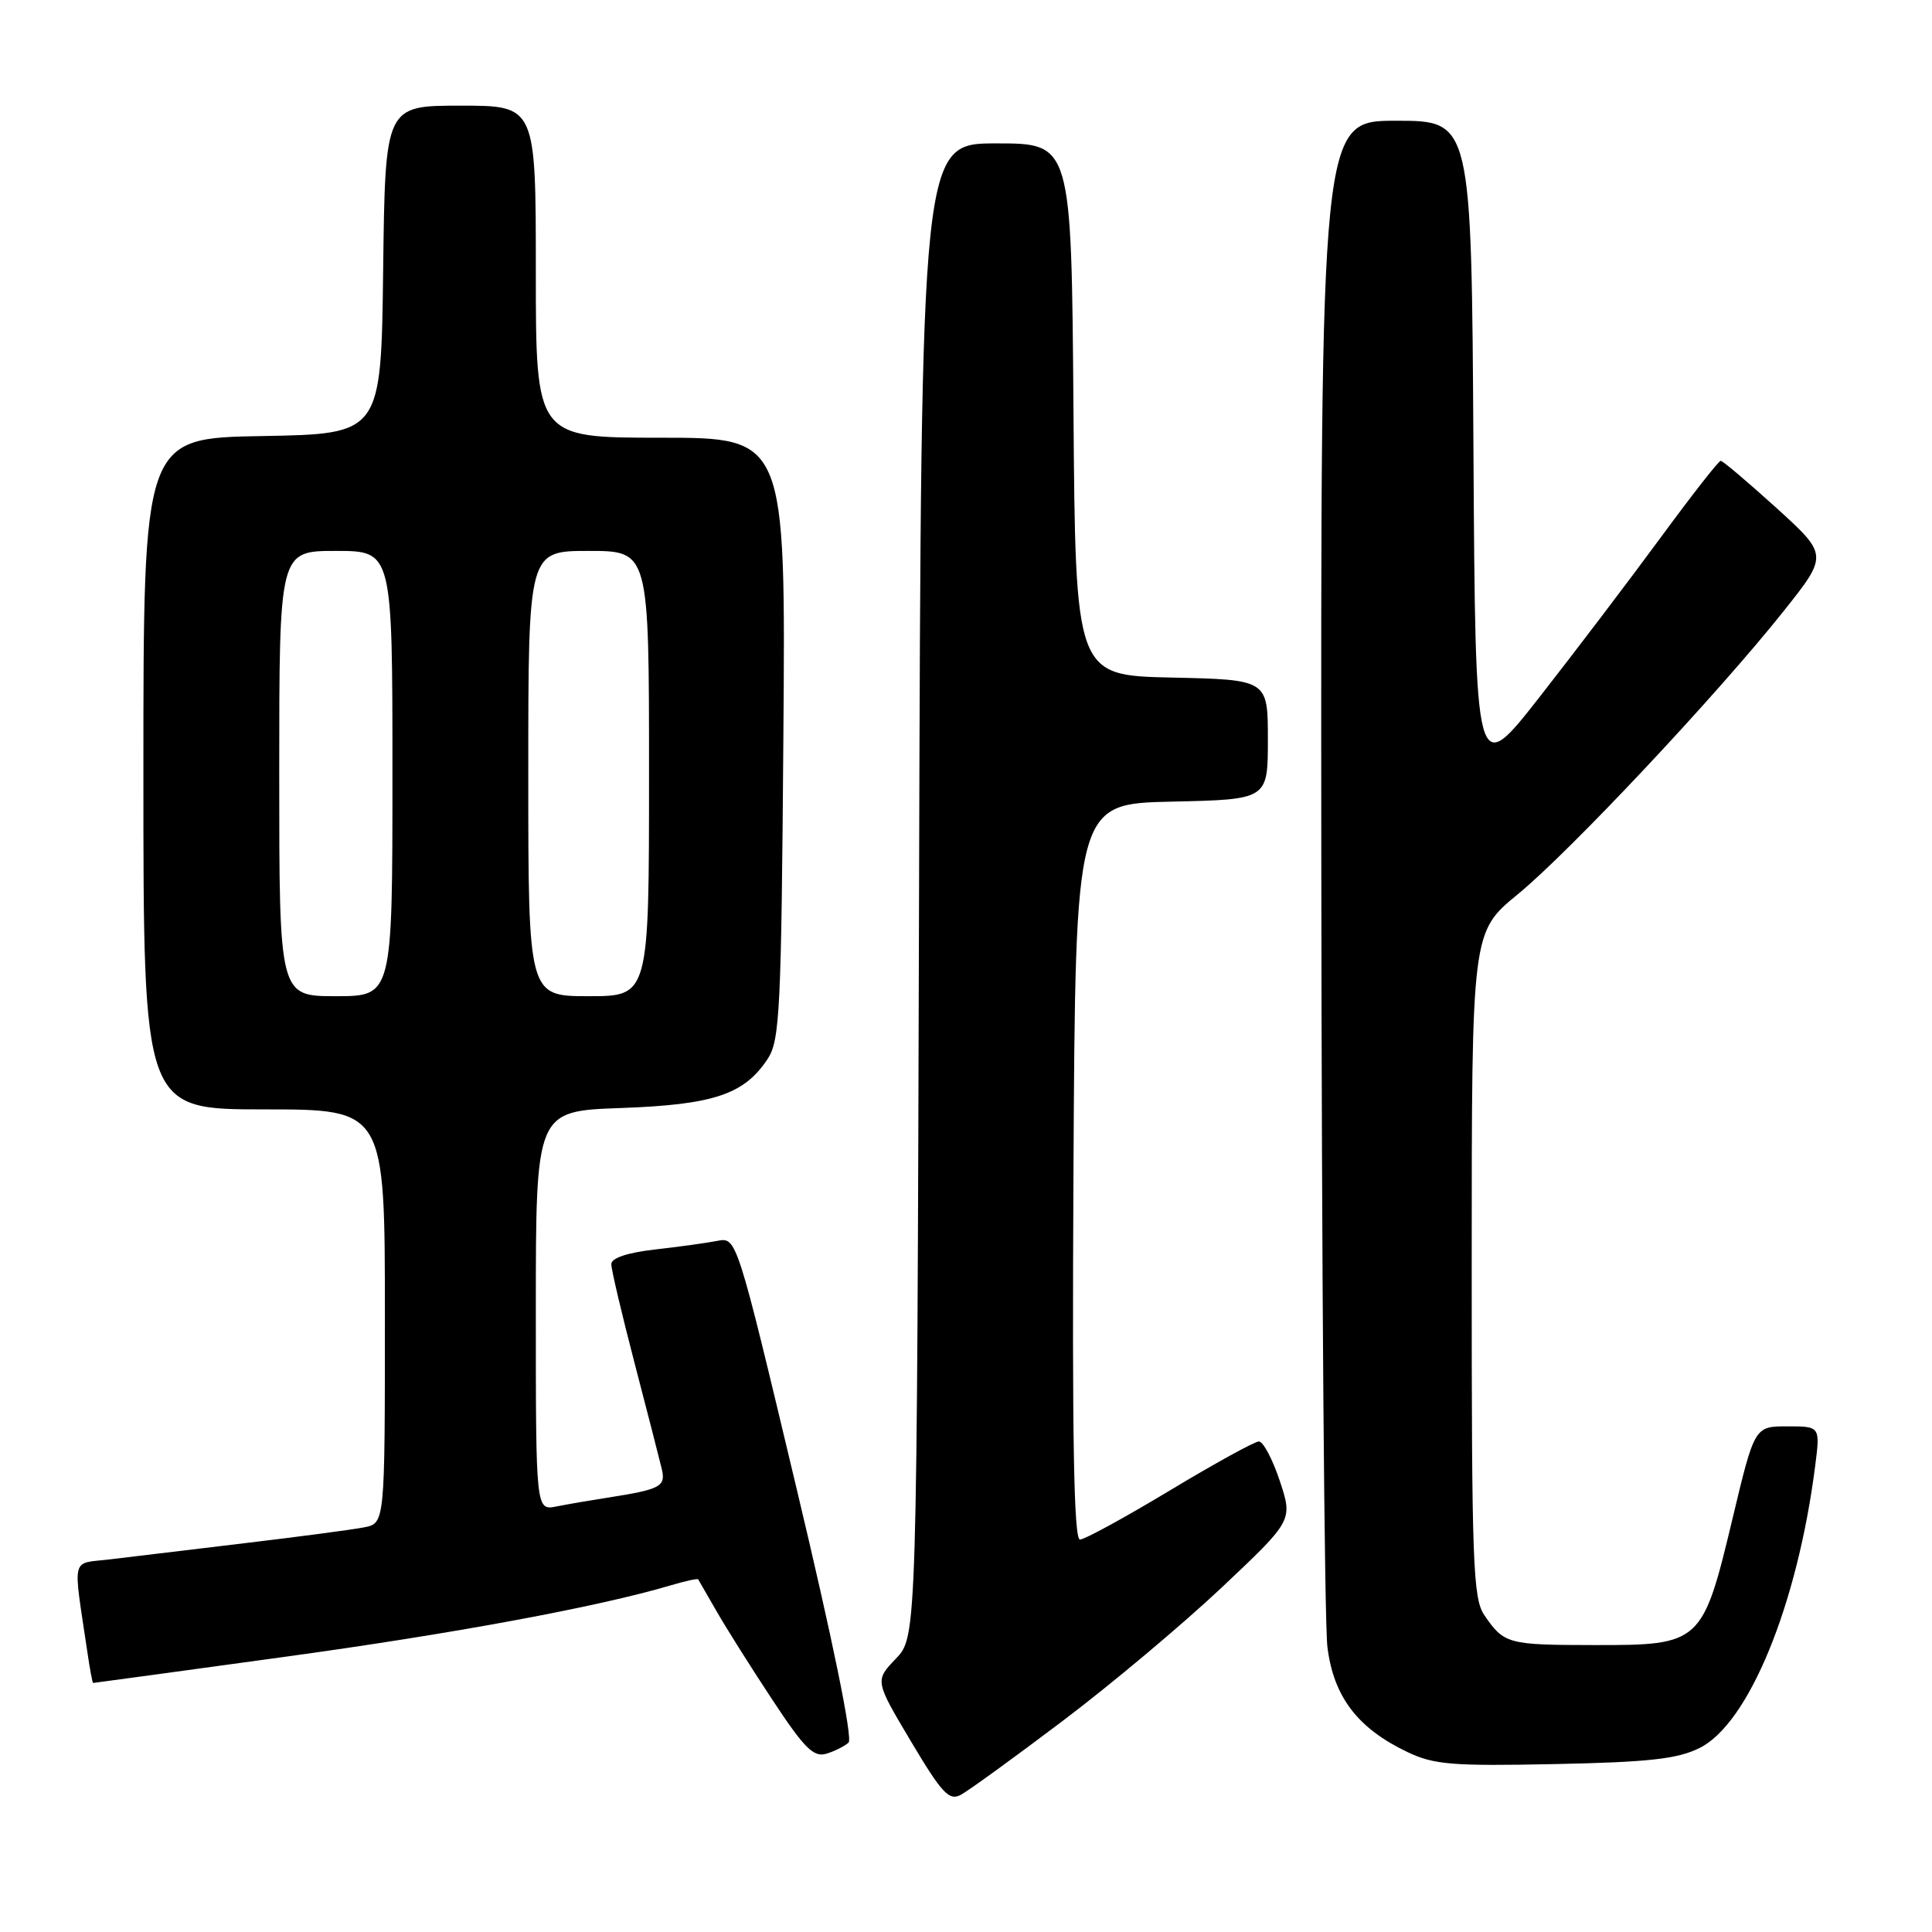 <?xml version="1.0" encoding="UTF-8" standalone="no"?>
<!DOCTYPE svg PUBLIC "-//W3C//DTD SVG 1.1//EN" "http://www.w3.org/Graphics/SVG/1.1/DTD/svg11.dtd" >
<svg xmlns="http://www.w3.org/2000/svg" xmlns:xlink="http://www.w3.org/1999/xlink" version="1.1" viewBox="0 0 256 256">
 <g >
 <path fill="currentColor"
d=" M 140.80 228.04 C 147.24 223.18 156.73 215.21 161.91 210.33 C 171.31 201.46 171.31 201.46 169.58 196.23 C 168.62 193.35 167.38 191.00 166.81 191.00 C 166.25 191.00 160.93 193.93 155.00 197.50 C 149.07 201.07 143.71 204.00 143.10 204.00 C 142.29 204.00 142.05 190.60 142.24 155.25 C 142.50 106.50 142.50 106.50 155.25 106.22 C 168.00 105.94 168.00 105.94 168.00 98.00 C 168.00 90.06 168.00 90.06 155.25 89.78 C 142.50 89.50 142.50 89.50 142.24 54.25 C 141.97 19.00 141.97 19.00 132.02 19.00 C 122.06 19.00 122.06 19.00 121.78 117.93 C 121.50 216.87 121.50 216.87 118.71 219.78 C 115.92 222.70 115.92 222.70 120.71 230.75 C 124.81 237.63 125.76 238.65 127.30 237.83 C 128.29 237.31 134.37 232.90 140.80 228.04 Z  M 225.16 231.64 C 231.69 228.46 238.17 212.68 240.52 194.25 C 241.19 189.00 241.19 189.00 236.84 189.00 C 232.49 189.00 232.49 189.00 229.57 201.22 C 225.61 217.79 225.37 218.00 211.30 217.98 C 199.78 217.97 199.30 217.84 196.69 214.03 C 195.17 211.80 195.00 207.25 195.01 167.53 C 195.01 123.50 195.01 123.50 201.11 118.50 C 208.05 112.80 227.45 92.14 236.30 81.03 C 242.25 73.55 242.25 73.55 235.38 67.30 C 231.59 63.87 228.28 61.06 228.00 61.06 C 227.72 61.07 224.13 65.67 220.00 71.29 C 215.88 76.90 208.68 86.38 204.00 92.36 C 195.50 103.21 195.50 103.21 195.24 59.61 C 194.98 16.00 194.98 16.00 184.99 16.00 C 175.00 16.00 175.00 16.00 175.08 114.25 C 175.13 168.29 175.49 215.08 175.89 218.24 C 176.71 224.84 179.89 229.01 186.50 232.16 C 190.01 233.83 192.41 234.03 206.00 233.75 C 218.41 233.50 222.23 233.08 225.16 231.64 Z  M 112.44 230.90 C 113.01 230.36 110.34 217.28 105.49 196.98 C 97.61 163.93 97.61 163.93 95.06 164.42 C 93.65 164.70 89.91 165.21 86.75 165.57 C 83.09 165.99 81.00 166.70 81.00 167.51 C 81.00 168.21 82.39 174.12 84.09 180.64 C 85.79 187.16 87.41 193.47 87.69 194.65 C 88.24 196.98 87.53 197.35 80.50 198.45 C 78.30 198.79 75.26 199.31 73.75 199.61 C 71.00 200.16 71.00 200.16 71.00 173.69 C 71.00 147.22 71.00 147.22 82.25 146.82 C 94.58 146.38 98.63 145.02 101.74 140.28 C 103.33 137.85 103.53 133.78 103.80 97.80 C 104.11 58.00 104.11 58.00 87.55 58.00 C 71.00 58.00 71.00 58.00 71.00 36.00 C 71.00 14.00 71.00 14.00 61.02 14.00 C 51.04 14.00 51.04 14.00 50.77 35.75 C 50.50 57.50 50.50 57.50 34.75 57.78 C 19.00 58.05 19.00 58.05 19.00 102.53 C 19.00 147.00 19.00 147.00 35.00 147.00 C 51.00 147.00 51.00 147.00 51.00 174.42 C 51.00 201.84 51.00 201.84 48.25 202.38 C 46.74 202.68 39.65 203.62 32.50 204.47 C 25.35 205.32 17.33 206.29 14.68 206.61 C 9.29 207.28 9.65 205.82 11.59 219.00 C 11.91 221.20 12.25 223.00 12.34 223.00 C 12.43 223.00 23.75 221.46 37.50 219.57 C 59.95 216.50 79.32 212.91 88.93 210.05 C 90.82 209.49 92.43 209.14 92.51 209.27 C 92.59 209.40 93.69 211.30 94.95 213.50 C 96.21 215.70 99.54 220.99 102.35 225.24 C 106.57 231.65 107.81 232.88 109.48 232.38 C 110.59 232.05 111.92 231.38 112.44 230.90 Z  M 37.00 102.50 C 37.00 73.00 37.00 73.00 44.50 73.00 C 52.00 73.00 52.00 73.00 52.00 102.50 C 52.00 132.00 52.00 132.00 44.50 132.00 C 37.00 132.00 37.00 132.00 37.00 102.50 Z  M 70.00 102.50 C 70.00 73.00 70.00 73.00 78.00 73.00 C 86.00 73.00 86.00 73.00 86.00 102.50 C 86.00 132.00 86.00 132.00 78.00 132.00 C 70.00 132.00 70.00 132.00 70.00 102.50 Z "/>
</g>
</svg>